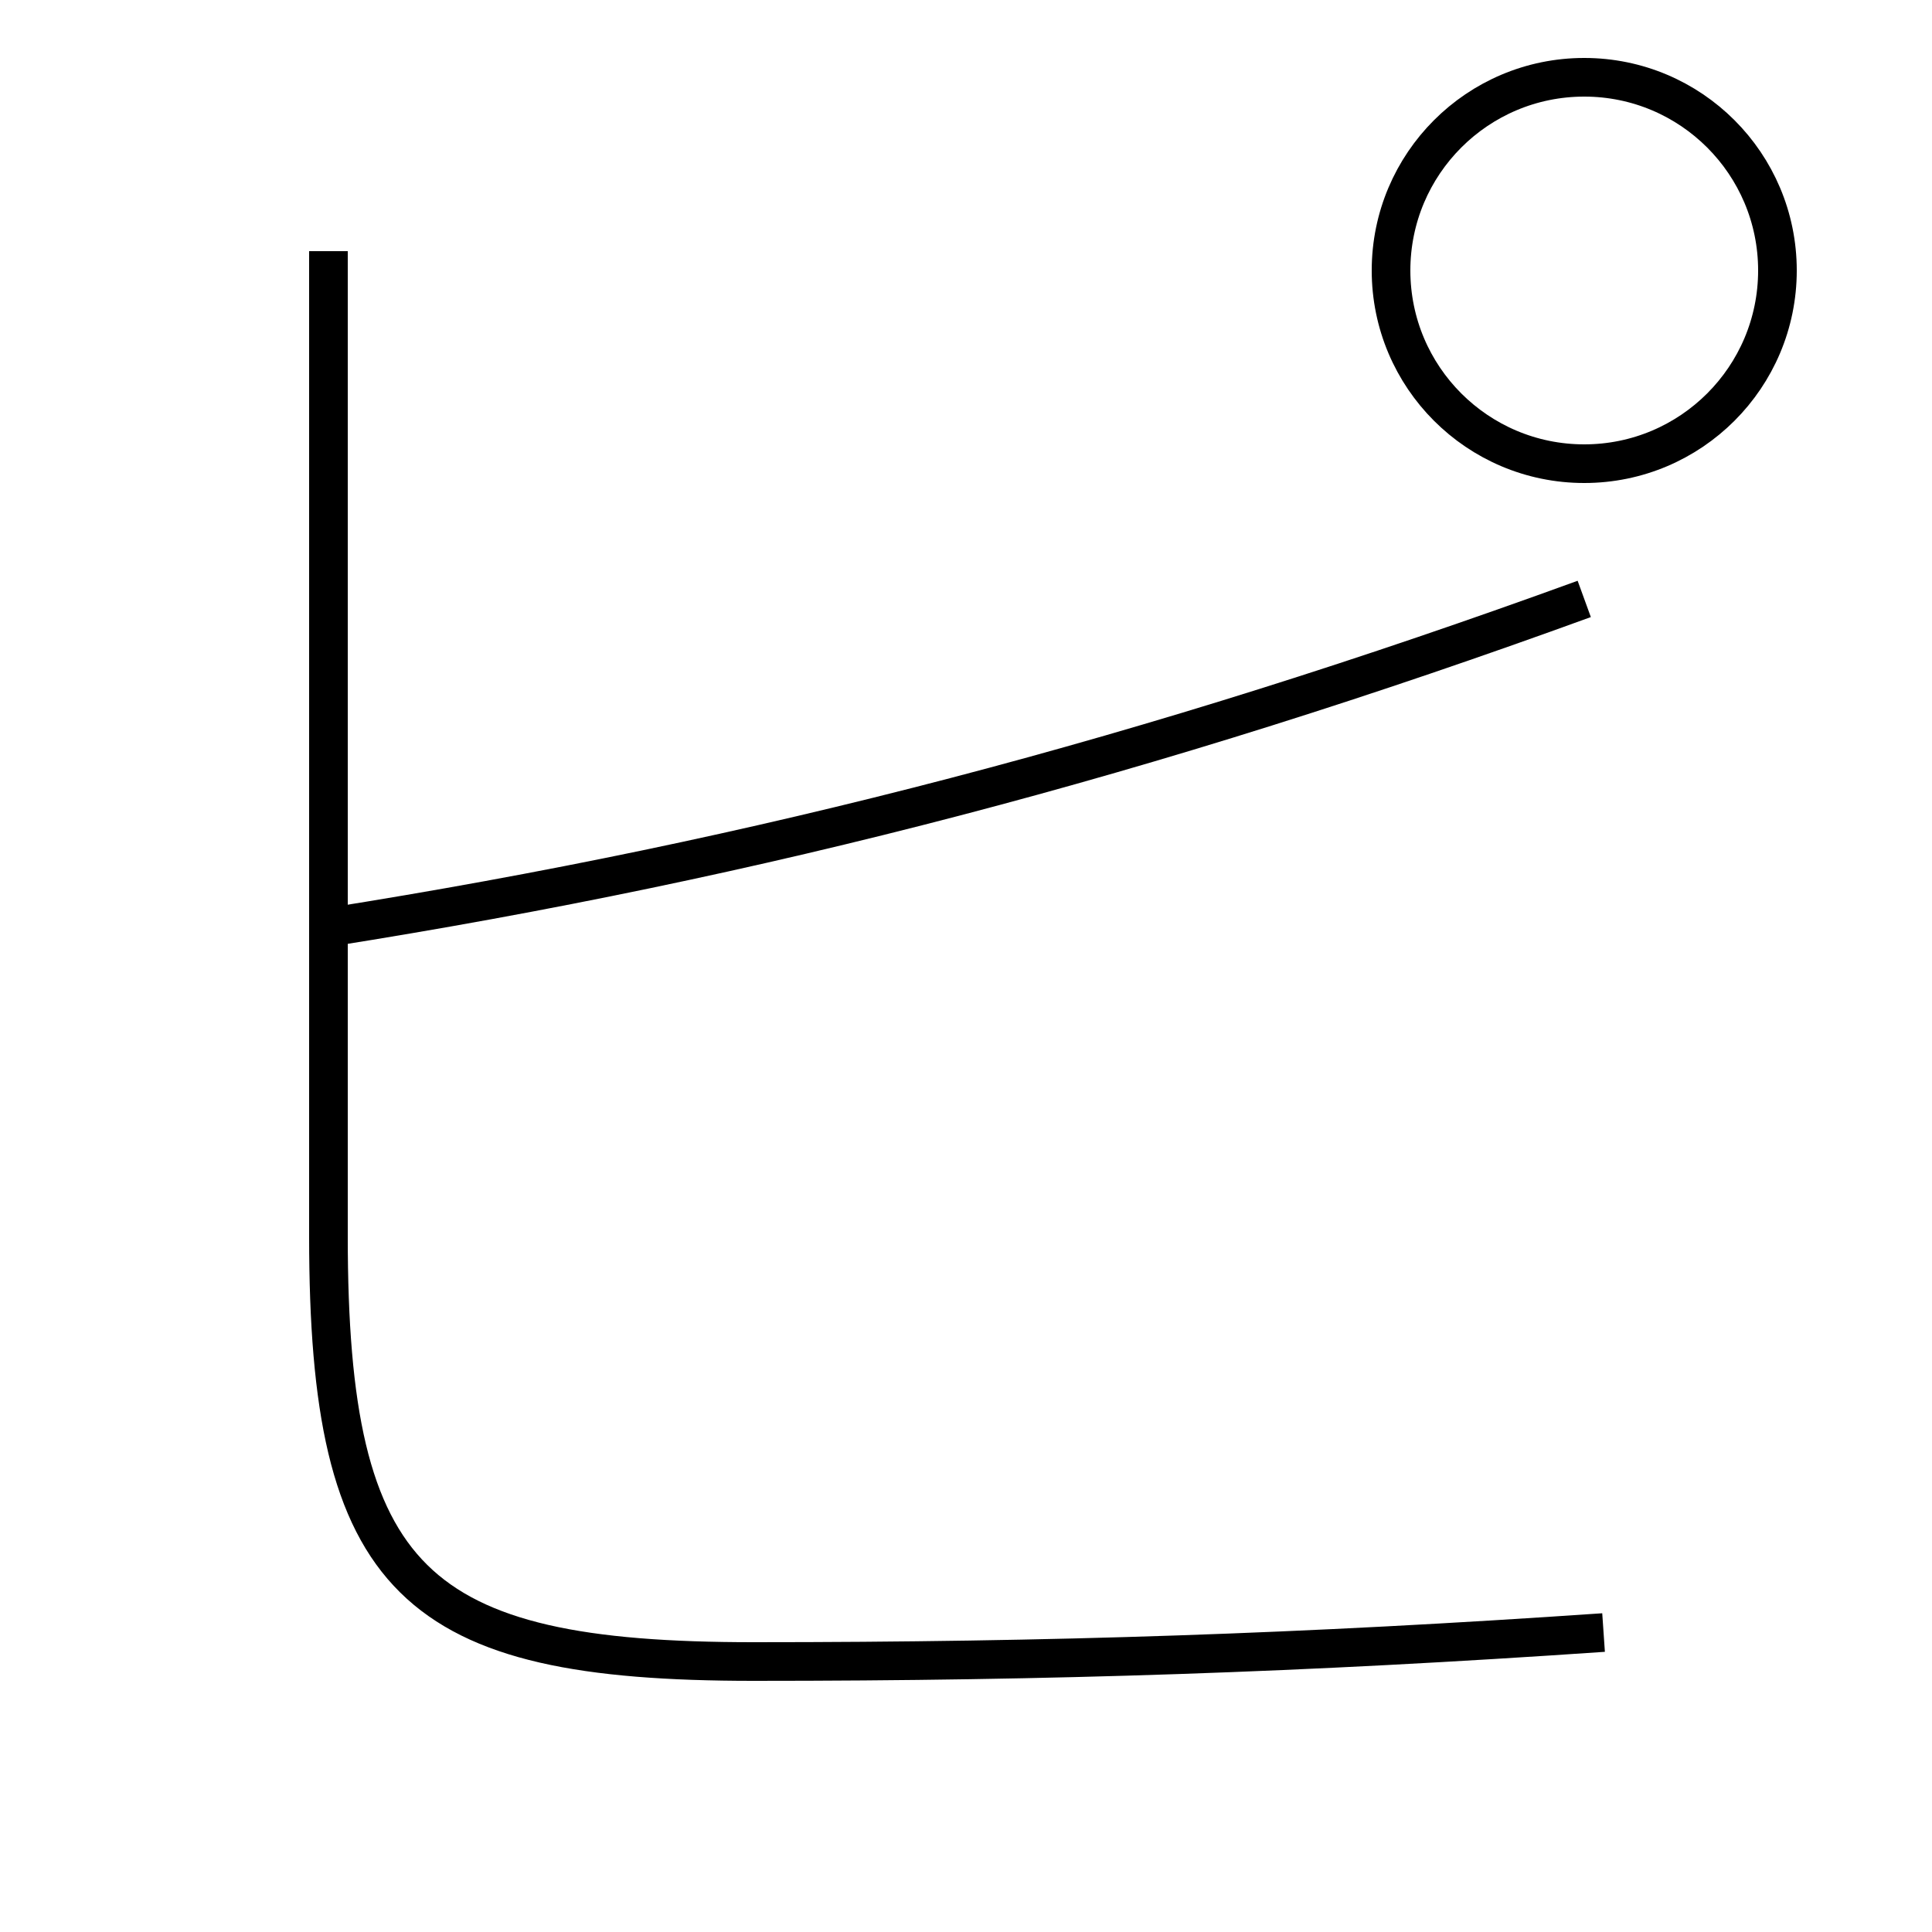 <?xml version='1.0' encoding='utf-8'?>
<svg xmlns="http://www.w3.org/2000/svg" height="100px" version="1.0" viewBox="0 0 100 100" width="100px" x="0px" y="0px">
<path d="M92,14 c0,5.522 -4.477,10 -10,10 s-10,-4.478 -10,-10 s4.477,-10 10,-10 S92,8.478 92,14" fill="none" stroke="#000000" stroke-width="2" /><path d="M17,48 c22.346,-3.539 42.557,-8.832 65,-17" fill="none" stroke="#000000" stroke-width="2" /><path d="M83,84.5 c-15.49,1.064 -28.601,1.5 -44,1.5 c-17.567,0 -22,-4.104 -22,-22 v-51.0" fill="none" stroke="#000000" stroke-width="2" /></svg>